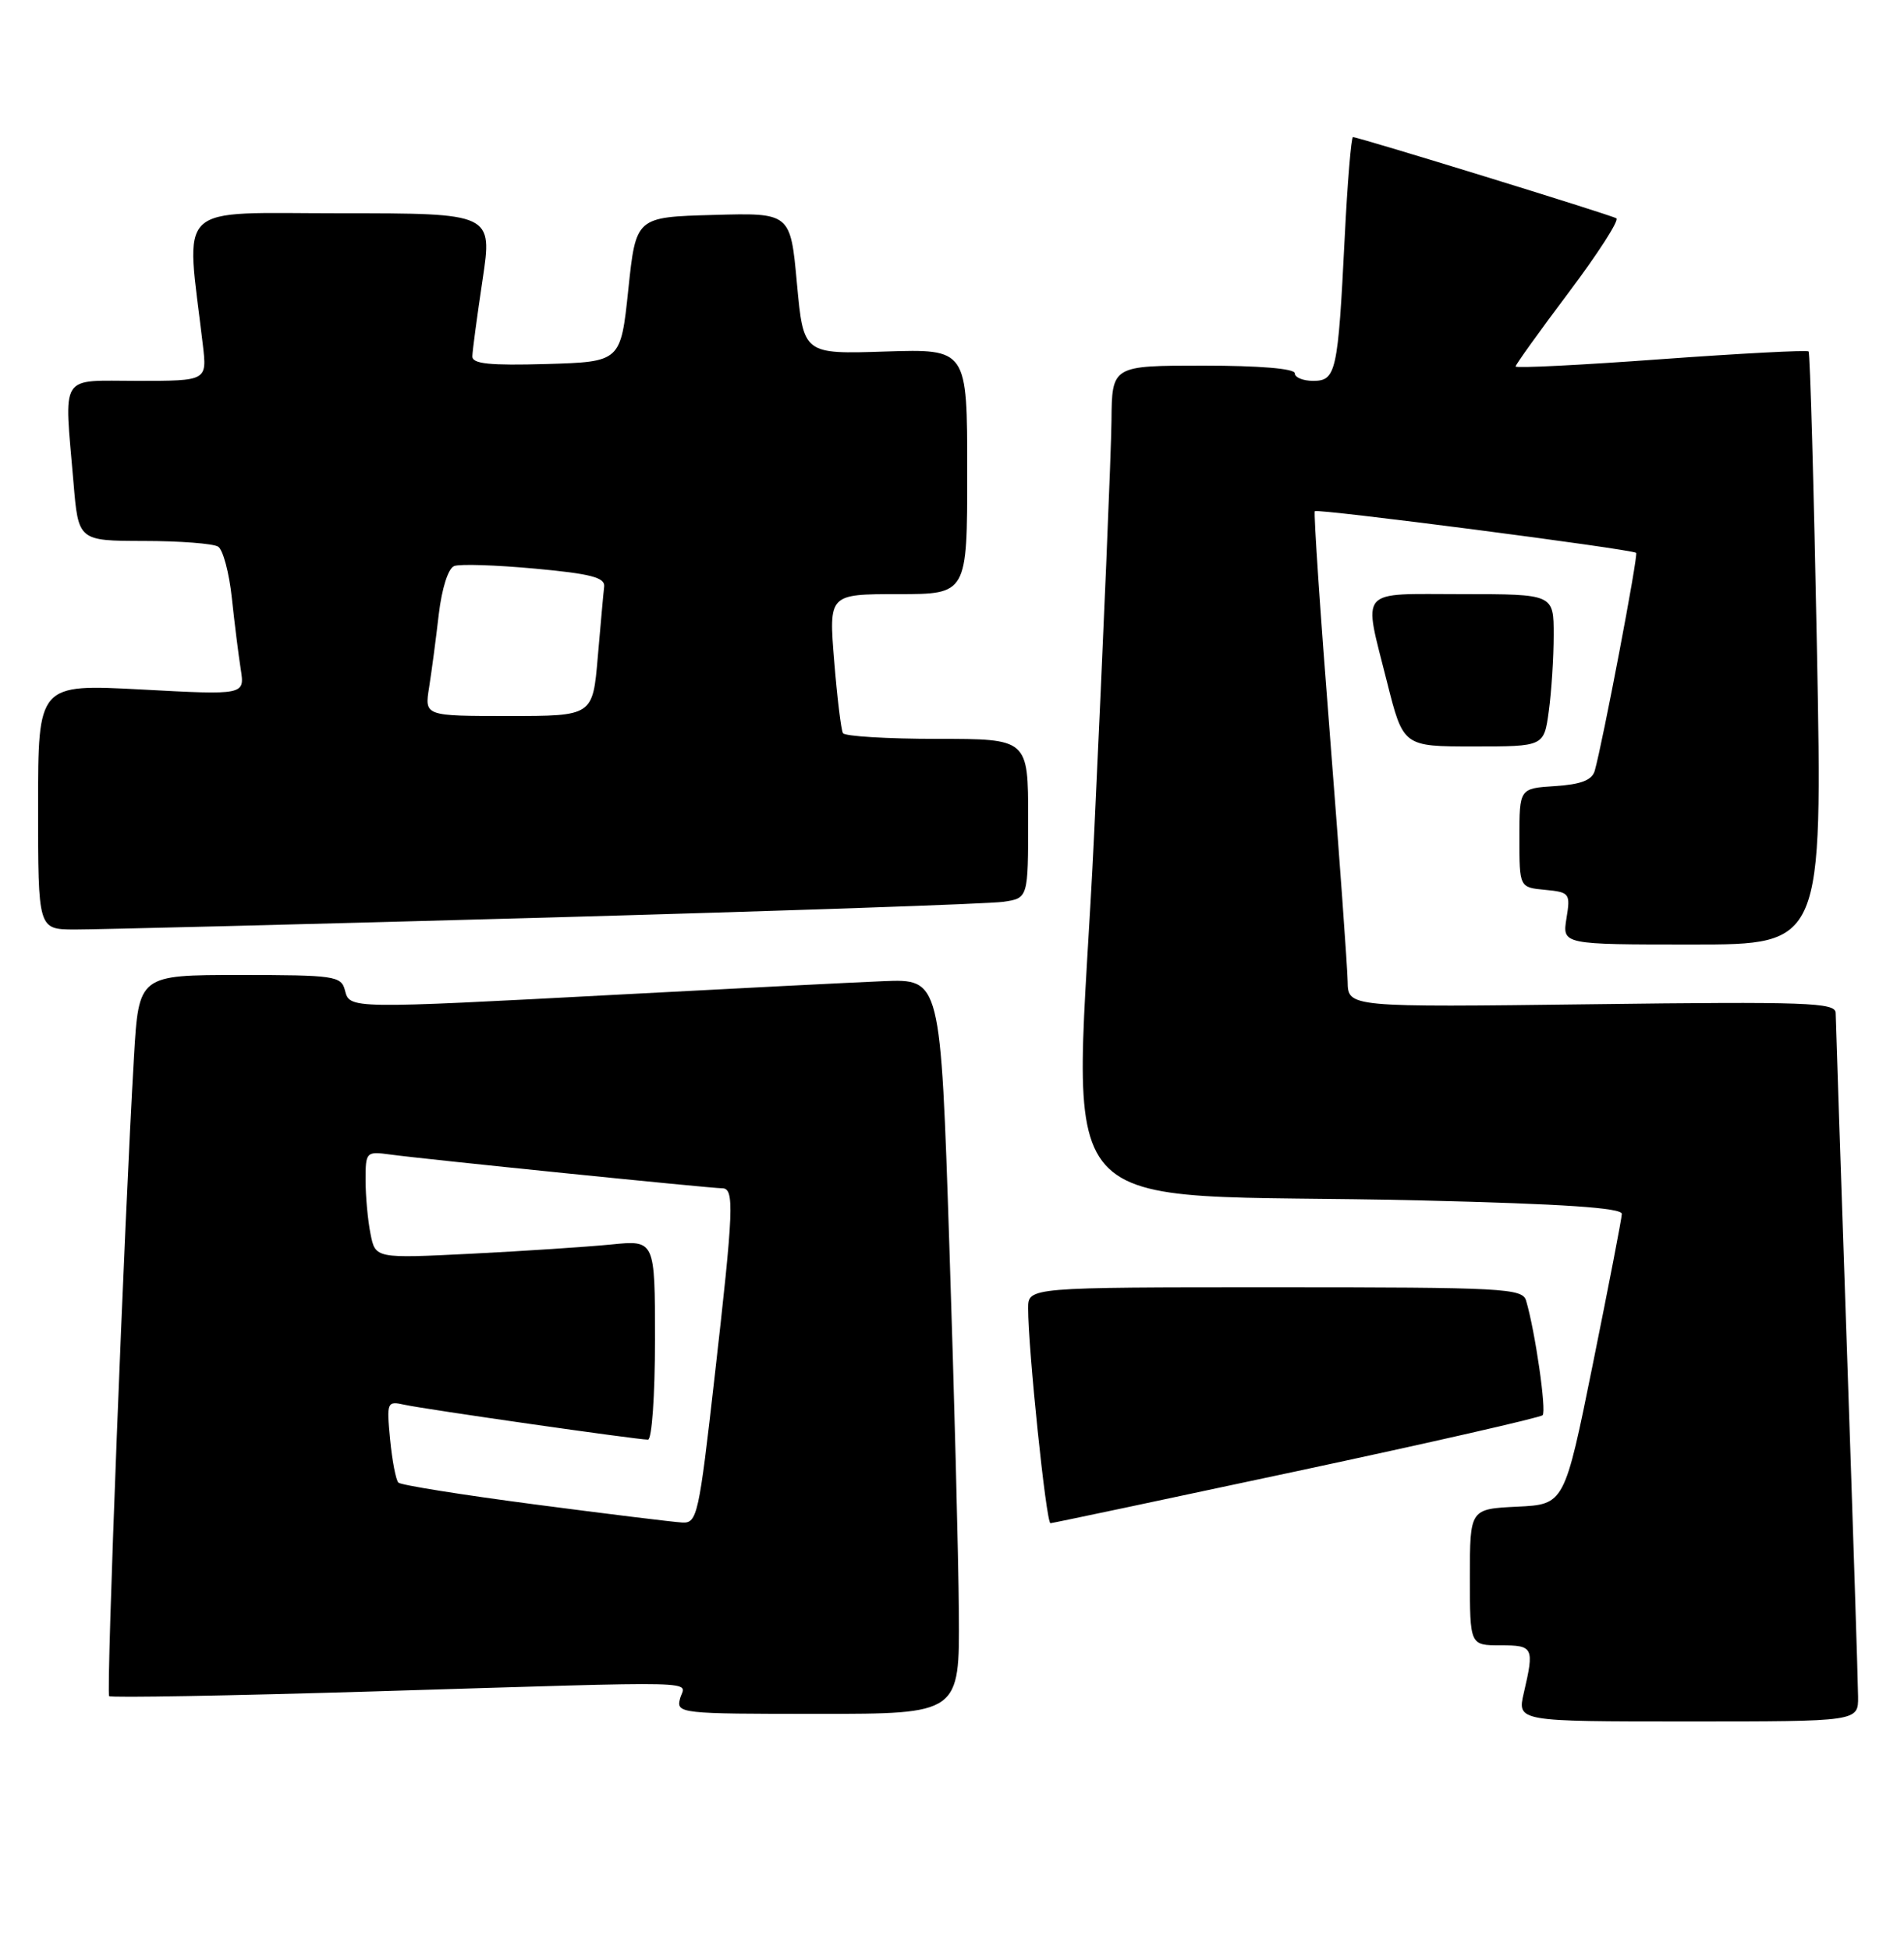 <?xml version="1.0" encoding="UTF-8" standalone="no"?>
<!DOCTYPE svg PUBLIC "-//W3C//DTD SVG 1.1//EN" "http://www.w3.org/Graphics/SVG/1.1/DTD/svg11.dtd" >
<svg xmlns="http://www.w3.org/2000/svg" xmlns:xlink="http://www.w3.org/1999/xlink" version="1.1" viewBox="0 0 250 256">
 <g >
 <path fill="currentColor"
d=" M 243.97 222.75 C 243.96 220.96 243.30 200.38 242.50 177.00 C 241.70 153.62 241.04 133.81 241.03 132.97 C 241.00 131.62 237.24 131.48 209.00 131.84 C 177.00 132.24 177.00 132.24 176.95 128.87 C 176.92 127.02 175.87 112.45 174.62 96.50 C 173.36 80.55 172.47 67.33 172.64 67.11 C 172.93 66.74 214.17 72.08 214.83 72.58 C 215.14 72.81 210.43 97.55 209.39 101.20 C 209.03 102.42 207.59 102.98 204.20 103.20 C 199.50 103.50 199.50 103.50 199.50 110.00 C 199.50 116.50 199.50 116.50 202.87 116.82 C 206.10 117.13 206.22 117.28 205.68 120.57 C 205.13 124.00 205.13 124.00 222.21 124.00 C 239.30 124.00 239.30 124.00 238.57 85.25 C 238.16 63.94 237.67 46.34 237.47 46.14 C 237.27 45.94 228.53 46.40 218.05 47.16 C 207.57 47.93 199.00 48.36 199.00 48.11 C 199.00 47.87 202.14 43.50 205.98 38.39 C 209.82 33.28 212.64 28.90 212.23 28.66 C 211.46 28.19 178.38 18.00 177.65 18.00 C 177.42 18.00 176.92 23.96 176.56 31.25 C 175.68 48.87 175.43 50.00 172.42 50.00 C 171.09 50.00 170.00 49.55 170.00 49.00 C 170.00 48.39 165.33 48.00 158.00 48.00 C 146.00 48.00 146.00 48.00 145.94 55.25 C 145.90 59.24 144.89 83.50 143.68 109.16 C 141.17 162.52 135.70 156.36 186.75 157.60 C 205.29 158.05 212.99 158.57 212.95 159.37 C 212.93 159.99 211.22 168.82 209.16 179.00 C 205.42 197.50 205.42 197.50 199.21 197.80 C 193.00 198.10 193.00 198.10 193.00 207.05 C 193.00 216.00 193.00 216.00 197.00 216.00 C 201.35 216.00 201.47 216.26 200.08 222.25 C 199.21 226.00 199.21 226.00 221.61 226.00 C 244.00 226.00 244.00 226.00 243.97 222.75 Z  M 125.90 211.75 C 125.85 204.46 125.29 182.75 124.65 163.50 C 123.50 128.51 123.50 128.51 116.00 128.81 C 111.88 128.98 96.35 129.77 81.50 130.56 C 45.66 132.46 45.93 132.46 45.29 130.00 C 44.80 128.13 43.93 128.00 31.49 128.00 C 18.22 128.00 18.22 128.00 17.59 138.75 C 16.33 160.17 13.92 222.26 14.33 222.67 C 14.56 222.90 30.22 222.62 49.13 222.05 C 93.97 220.69 89.92 220.60 89.29 223.00 C 88.78 224.95 89.26 225.00 107.38 225.00 C 126.00 225.00 126.00 225.00 125.90 211.75 Z  M 170.23 193.15 C 187.69 189.42 202.23 186.11 202.55 185.79 C 203.08 185.25 201.58 174.81 200.38 170.75 C 199.90 169.13 197.46 169.00 167.43 169.00 C 135.00 169.00 135.00 169.00 135.00 171.75 C 134.99 177.06 137.37 200.00 137.93 199.97 C 138.25 199.95 152.78 196.88 170.23 193.15 Z  M 71.50 120.47 C 102.85 119.59 129.96 118.66 131.75 118.39 C 135.00 117.91 135.00 117.91 135.00 107.45 C 135.00 97.00 135.00 97.00 123.06 97.00 C 116.49 97.00 110.92 96.66 110.68 96.25 C 110.44 95.84 109.92 91.56 109.53 86.75 C 108.82 78.00 108.82 78.00 117.91 78.00 C 127.00 78.00 127.00 78.00 127.00 61.90 C 127.00 45.81 127.00 45.81 116.25 46.15 C 105.50 46.50 105.50 46.50 104.64 37.22 C 103.79 27.93 103.79 27.93 93.64 28.22 C 83.50 28.50 83.50 28.50 82.50 38.00 C 81.50 47.50 81.50 47.50 71.75 47.79 C 64.31 48.00 62.01 47.77 62.02 46.79 C 62.03 46.08 62.64 41.56 63.36 36.75 C 64.67 28.00 64.67 28.00 44.74 28.00 C 22.62 28.00 24.40 26.31 26.63 45.25 C 27.19 50.00 27.19 50.00 18.09 50.00 C 7.65 50.00 8.42 48.79 9.65 63.35 C 10.29 71.00 10.29 71.00 18.90 71.02 C 23.63 71.02 28.02 71.36 28.65 71.77 C 29.28 72.17 30.09 75.20 30.44 78.50 C 30.79 81.80 31.32 86.02 31.61 87.87 C 32.14 91.25 32.14 91.25 18.57 90.52 C 5.00 89.80 5.00 89.80 5.00 105.90 C 5.00 122.00 5.00 122.00 9.75 122.03 C 12.36 122.04 40.15 121.34 71.50 120.47 Z  M 203.36 93.36 C 203.71 90.81 204.00 86.31 204.00 83.36 C 204.00 78.00 204.00 78.00 192.00 78.00 C 178.13 78.00 178.98 77.01 182.12 89.54 C 184.25 98.00 184.25 98.00 193.49 98.00 C 202.73 98.00 202.73 98.00 203.36 93.36 Z  M 70.20 197.50 C 60.69 196.25 52.63 194.97 52.31 194.64 C 51.98 194.31 51.49 191.76 51.22 188.97 C 50.75 184.05 50.81 183.91 53.12 184.42 C 55.78 185.01 83.64 189.00 85.08 189.00 C 85.59 189.00 86.00 183.21 86.00 175.90 C 86.00 162.80 86.00 162.80 80.25 163.38 C 77.09 163.69 68.83 164.24 61.90 164.59 C 49.29 165.22 49.29 165.22 48.65 161.99 C 48.29 160.21 48.00 157.03 48.00 154.94 C 48.00 151.21 48.07 151.14 51.25 151.57 C 55.51 152.16 93.32 156.00 94.83 156.00 C 96.45 156.00 96.34 158.71 93.83 180.75 C 91.77 198.95 91.54 199.99 89.58 199.88 C 88.43 199.82 79.72 198.75 70.20 197.50 Z  M 56.34 90.25 C 56.67 88.19 57.24 83.87 57.61 80.66 C 58.02 77.22 58.85 74.61 59.64 74.31 C 60.38 74.02 65.15 74.18 70.24 74.65 C 77.55 75.32 79.46 75.82 79.33 77.00 C 79.23 77.83 78.86 81.99 78.49 86.25 C 77.83 94.00 77.83 94.00 66.79 94.00 C 55.74 94.00 55.74 94.00 56.34 90.25 Z "/>
</g>
</svg>